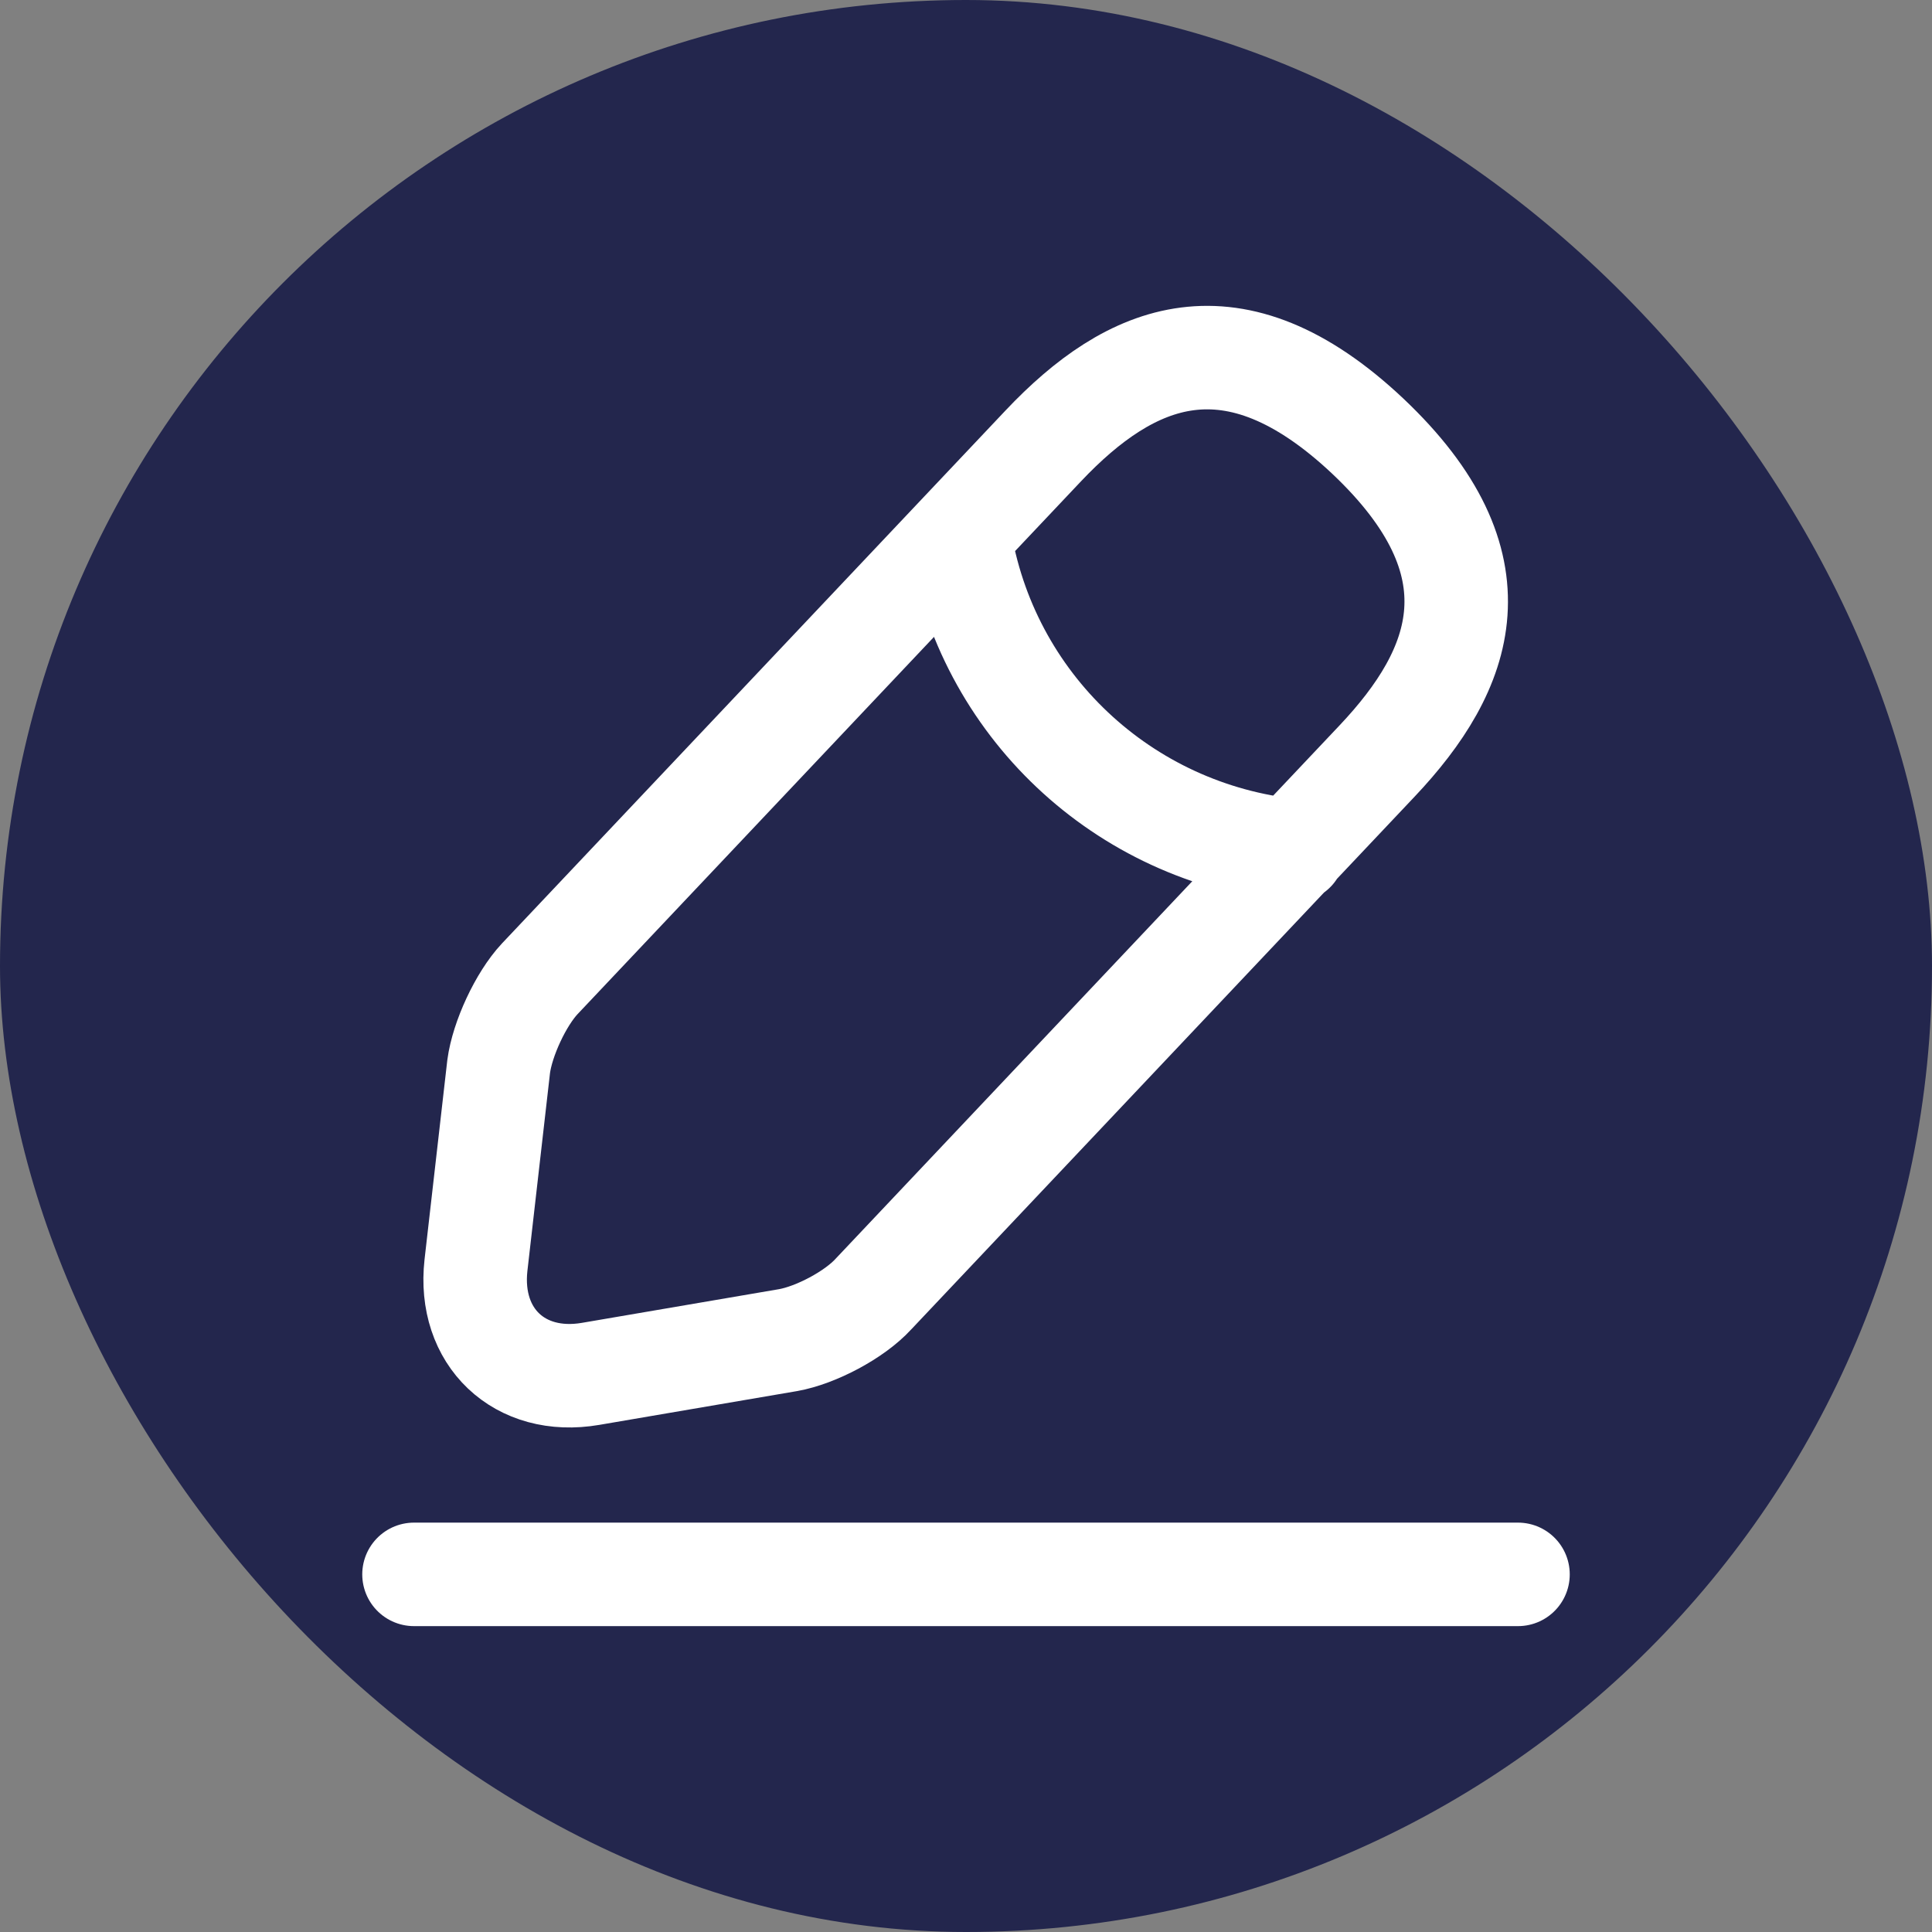 <svg width="28" height="28" viewBox="0 0 28 28" fill="none" xmlns="http://www.w3.org/2000/svg">
<rect x="0" y="0" width="28" height="28" fill="#808080" stroke="none"/>
<rect width="28" height="28" rx="14" fill="#23264D"/>
<path d="M13.902 7.751C14.284 10.204 16.276 12.08 18.747 12.329M6 22.817H22M15.12 6.462L7.822 14.186C7.547 14.48 7.28 15.057 7.227 15.457L6.898 18.337C6.782 19.377 7.529 20.088 8.56 19.911L11.422 19.422C11.822 19.351 12.382 19.057 12.658 18.755L19.956 11.031C21.218 9.697 21.787 8.177 19.822 6.32C17.867 4.48 16.382 5.128 15.12 6.462Z" stroke="white" stroke-width="1.5" stroke-miterlimit="10" stroke-linecap="round" stroke-linejoin="round"/>
</svg>
